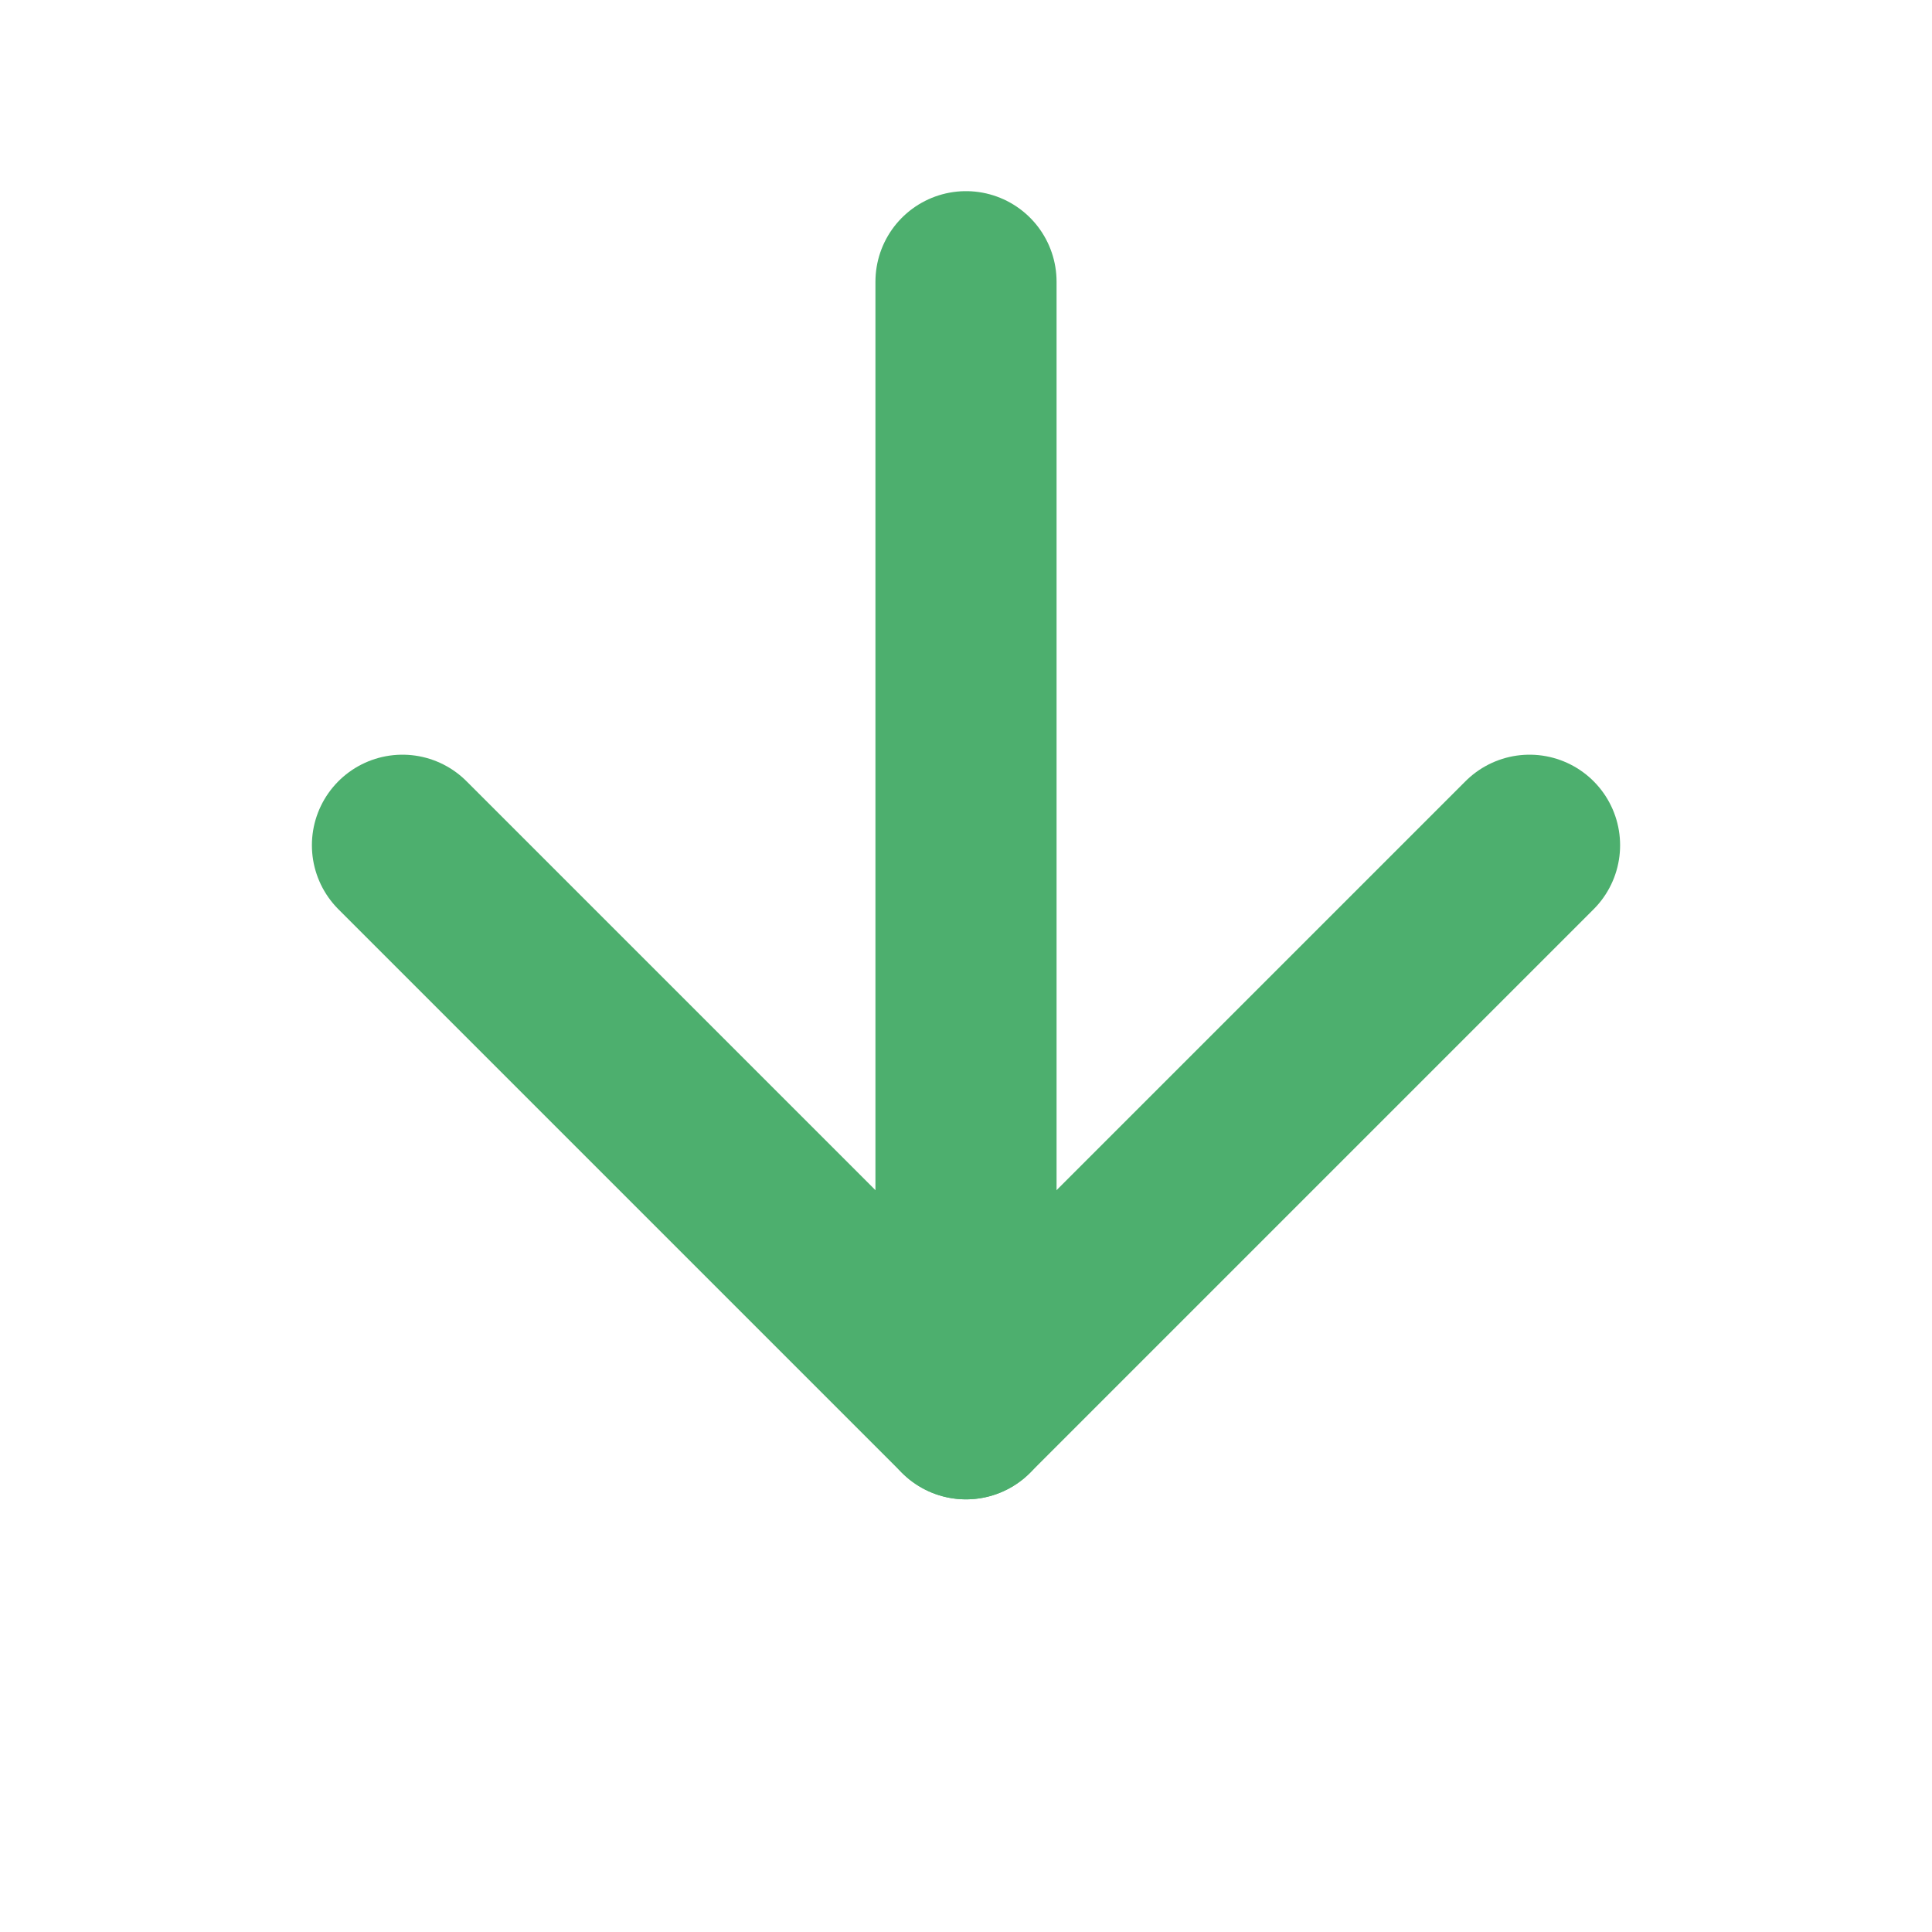 <svg width="16" height="16" viewBox="0 0 16 16" fill="none" xmlns="http://www.w3.org/2000/svg">
<path d="M8 2.333V11.667" stroke="#4DAF6E" stroke-width="1.5" stroke-linecap="round" stroke-linejoin="round"/>
<path d="M12.667 7L8 11.667L3.333 7" stroke="#4DAF6E" stroke-width="1.5" stroke-linecap="round" stroke-linejoin="round"/>
</svg>
